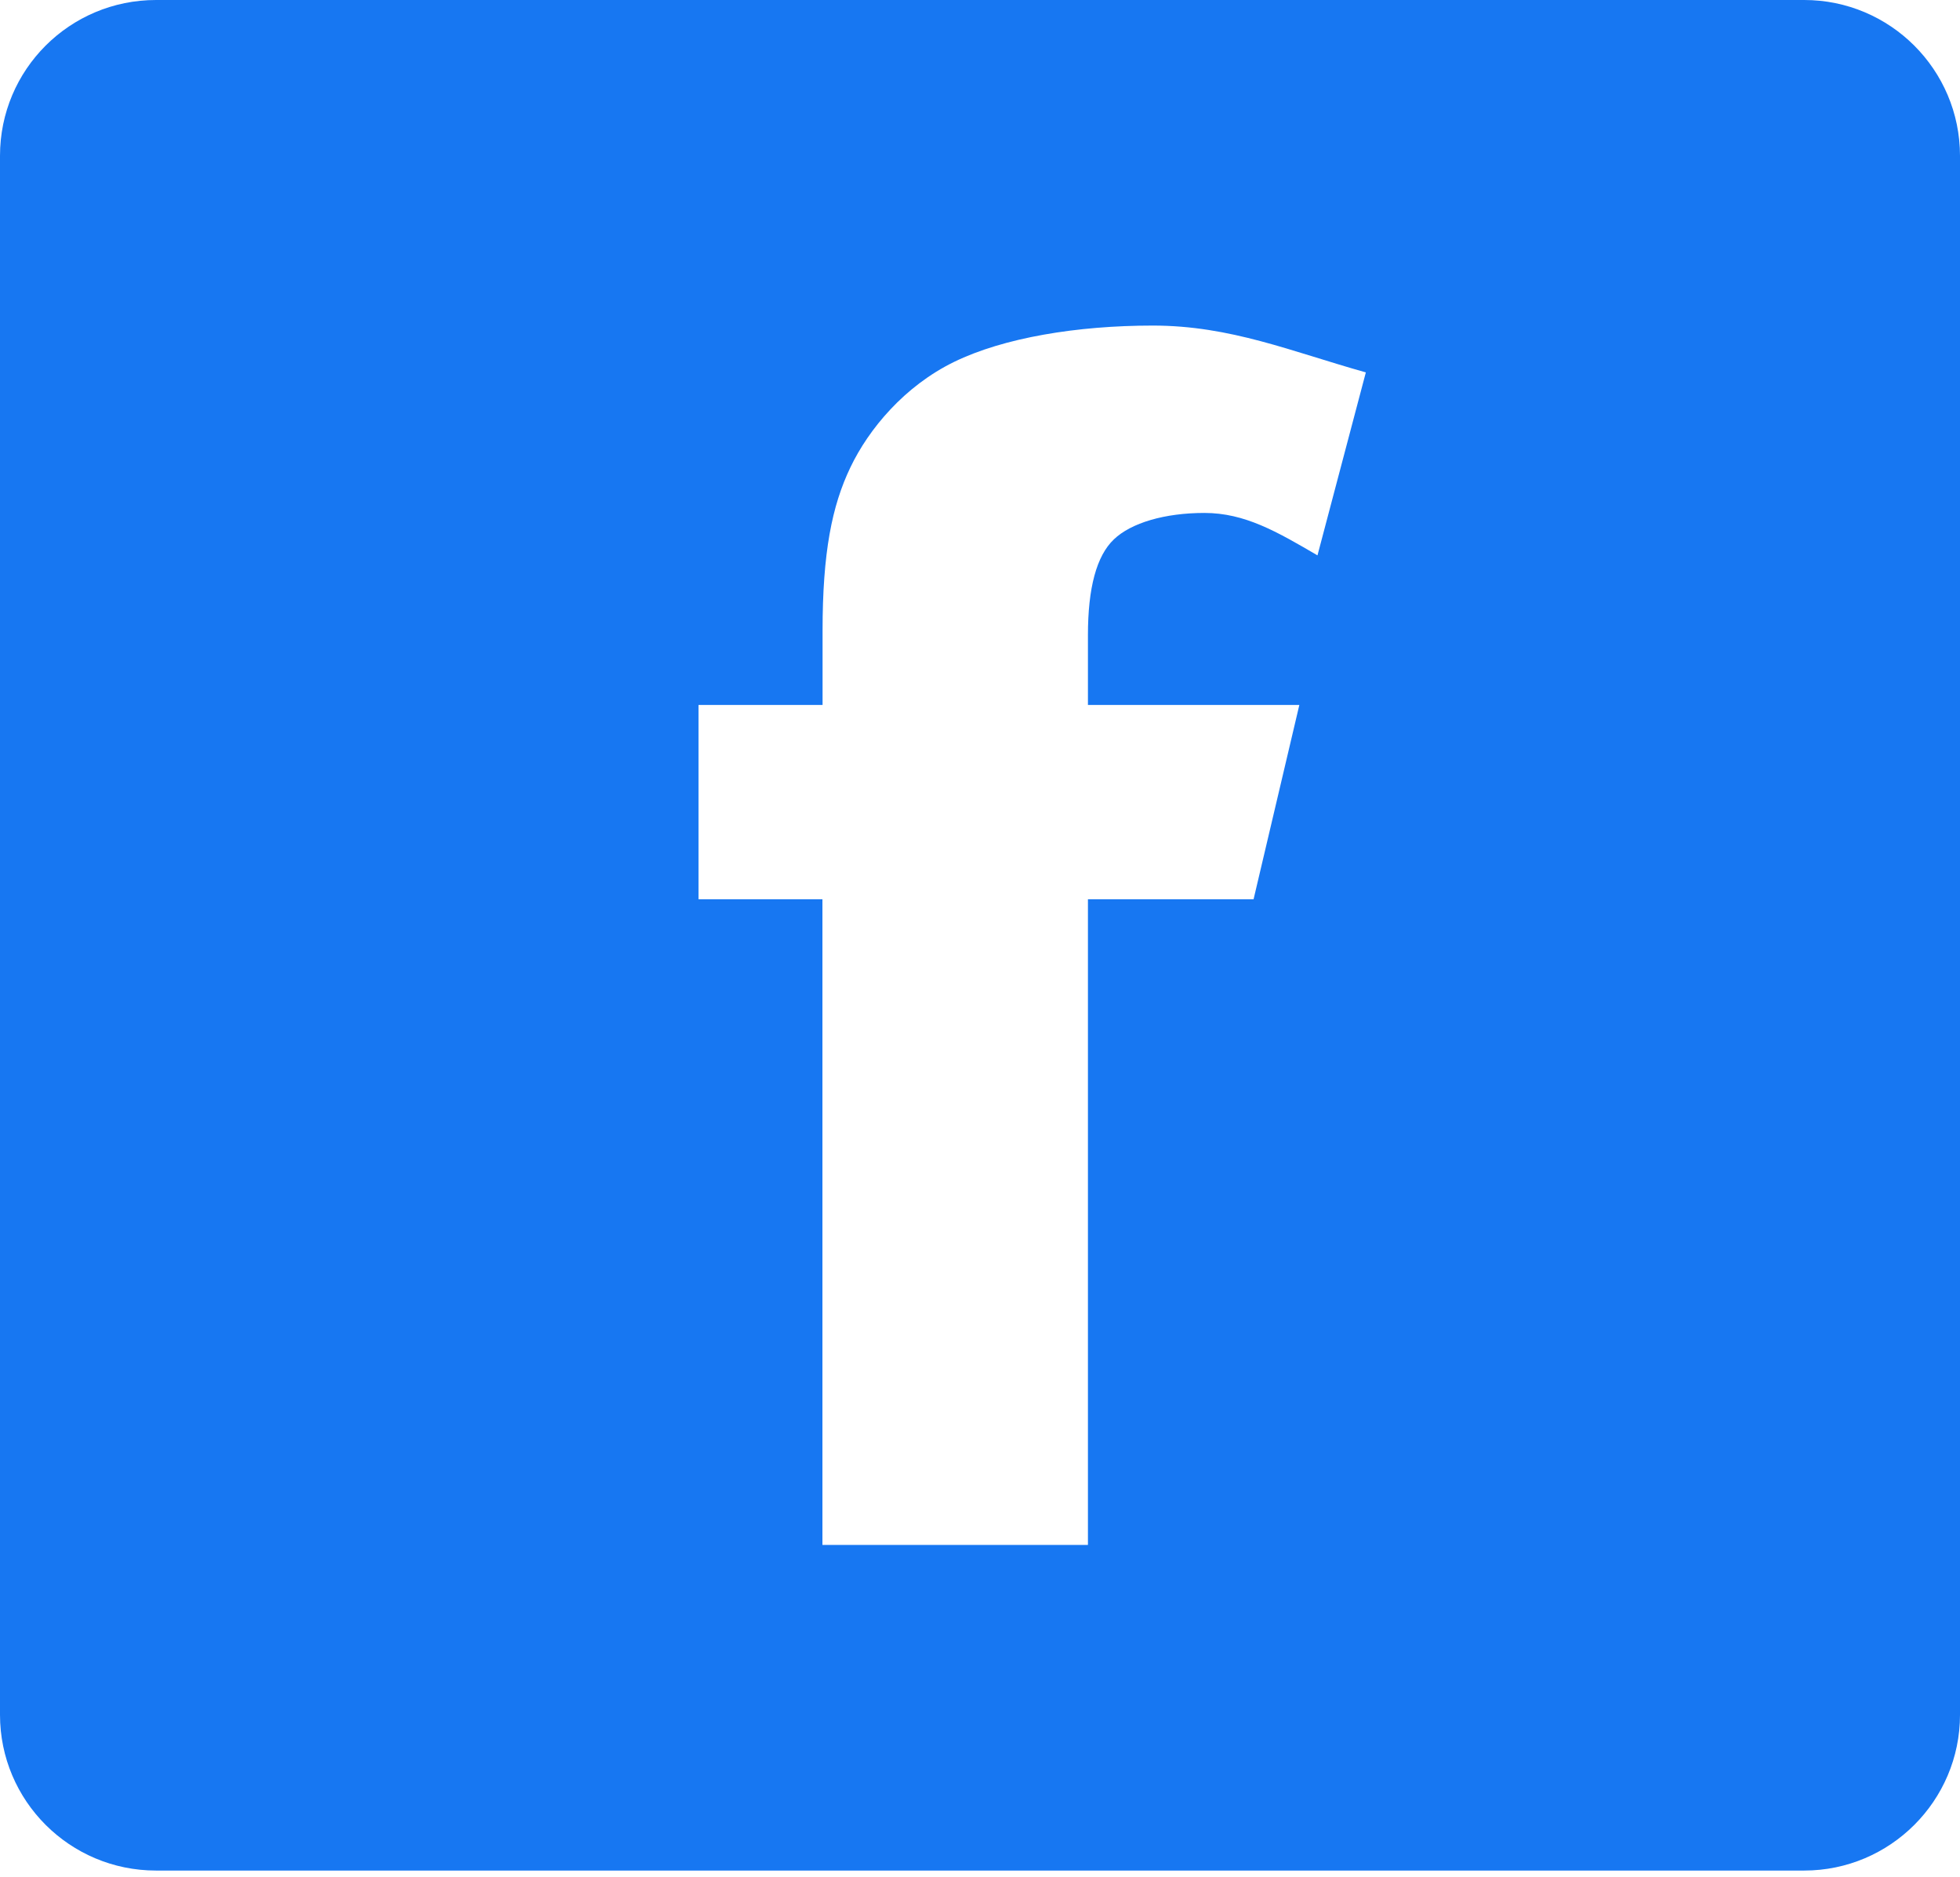 <svg width="71" height="68" viewBox="0 0 71 68" fill="none" xmlns="http://www.w3.org/2000/svg">
<path d="M65.356 0H5.651C2.526 0 0 2.523 0 5.644V62.114C0 65.226 2.526 67.756 5.651 67.756H65.356C68.467 67.756 71 65.228 71 62.114V5.644C70.998 2.523 68.465 0 65.356 0ZM47.725 20.117C46.257 19.258 45.092 18.58 43.629 18.58C42.197 18.58 40.973 18.938 40.347 19.54C39.721 20.138 39.41 21.295 39.41 23.005V25.535H47.068L45.41 32.574H39.41V55.961H29.792V32.574H25.303V25.535H29.797V22.849C29.797 20.019 30.136 18.326 30.805 16.93C31.471 15.537 32.763 13.987 34.561 13.109C36.356 12.234 39.012 11.793 41.761 11.793C44.578 11.793 46.778 12.732 49.477 13.489L47.725 20.117Z" fill="#1777F2"/>
</svg>
